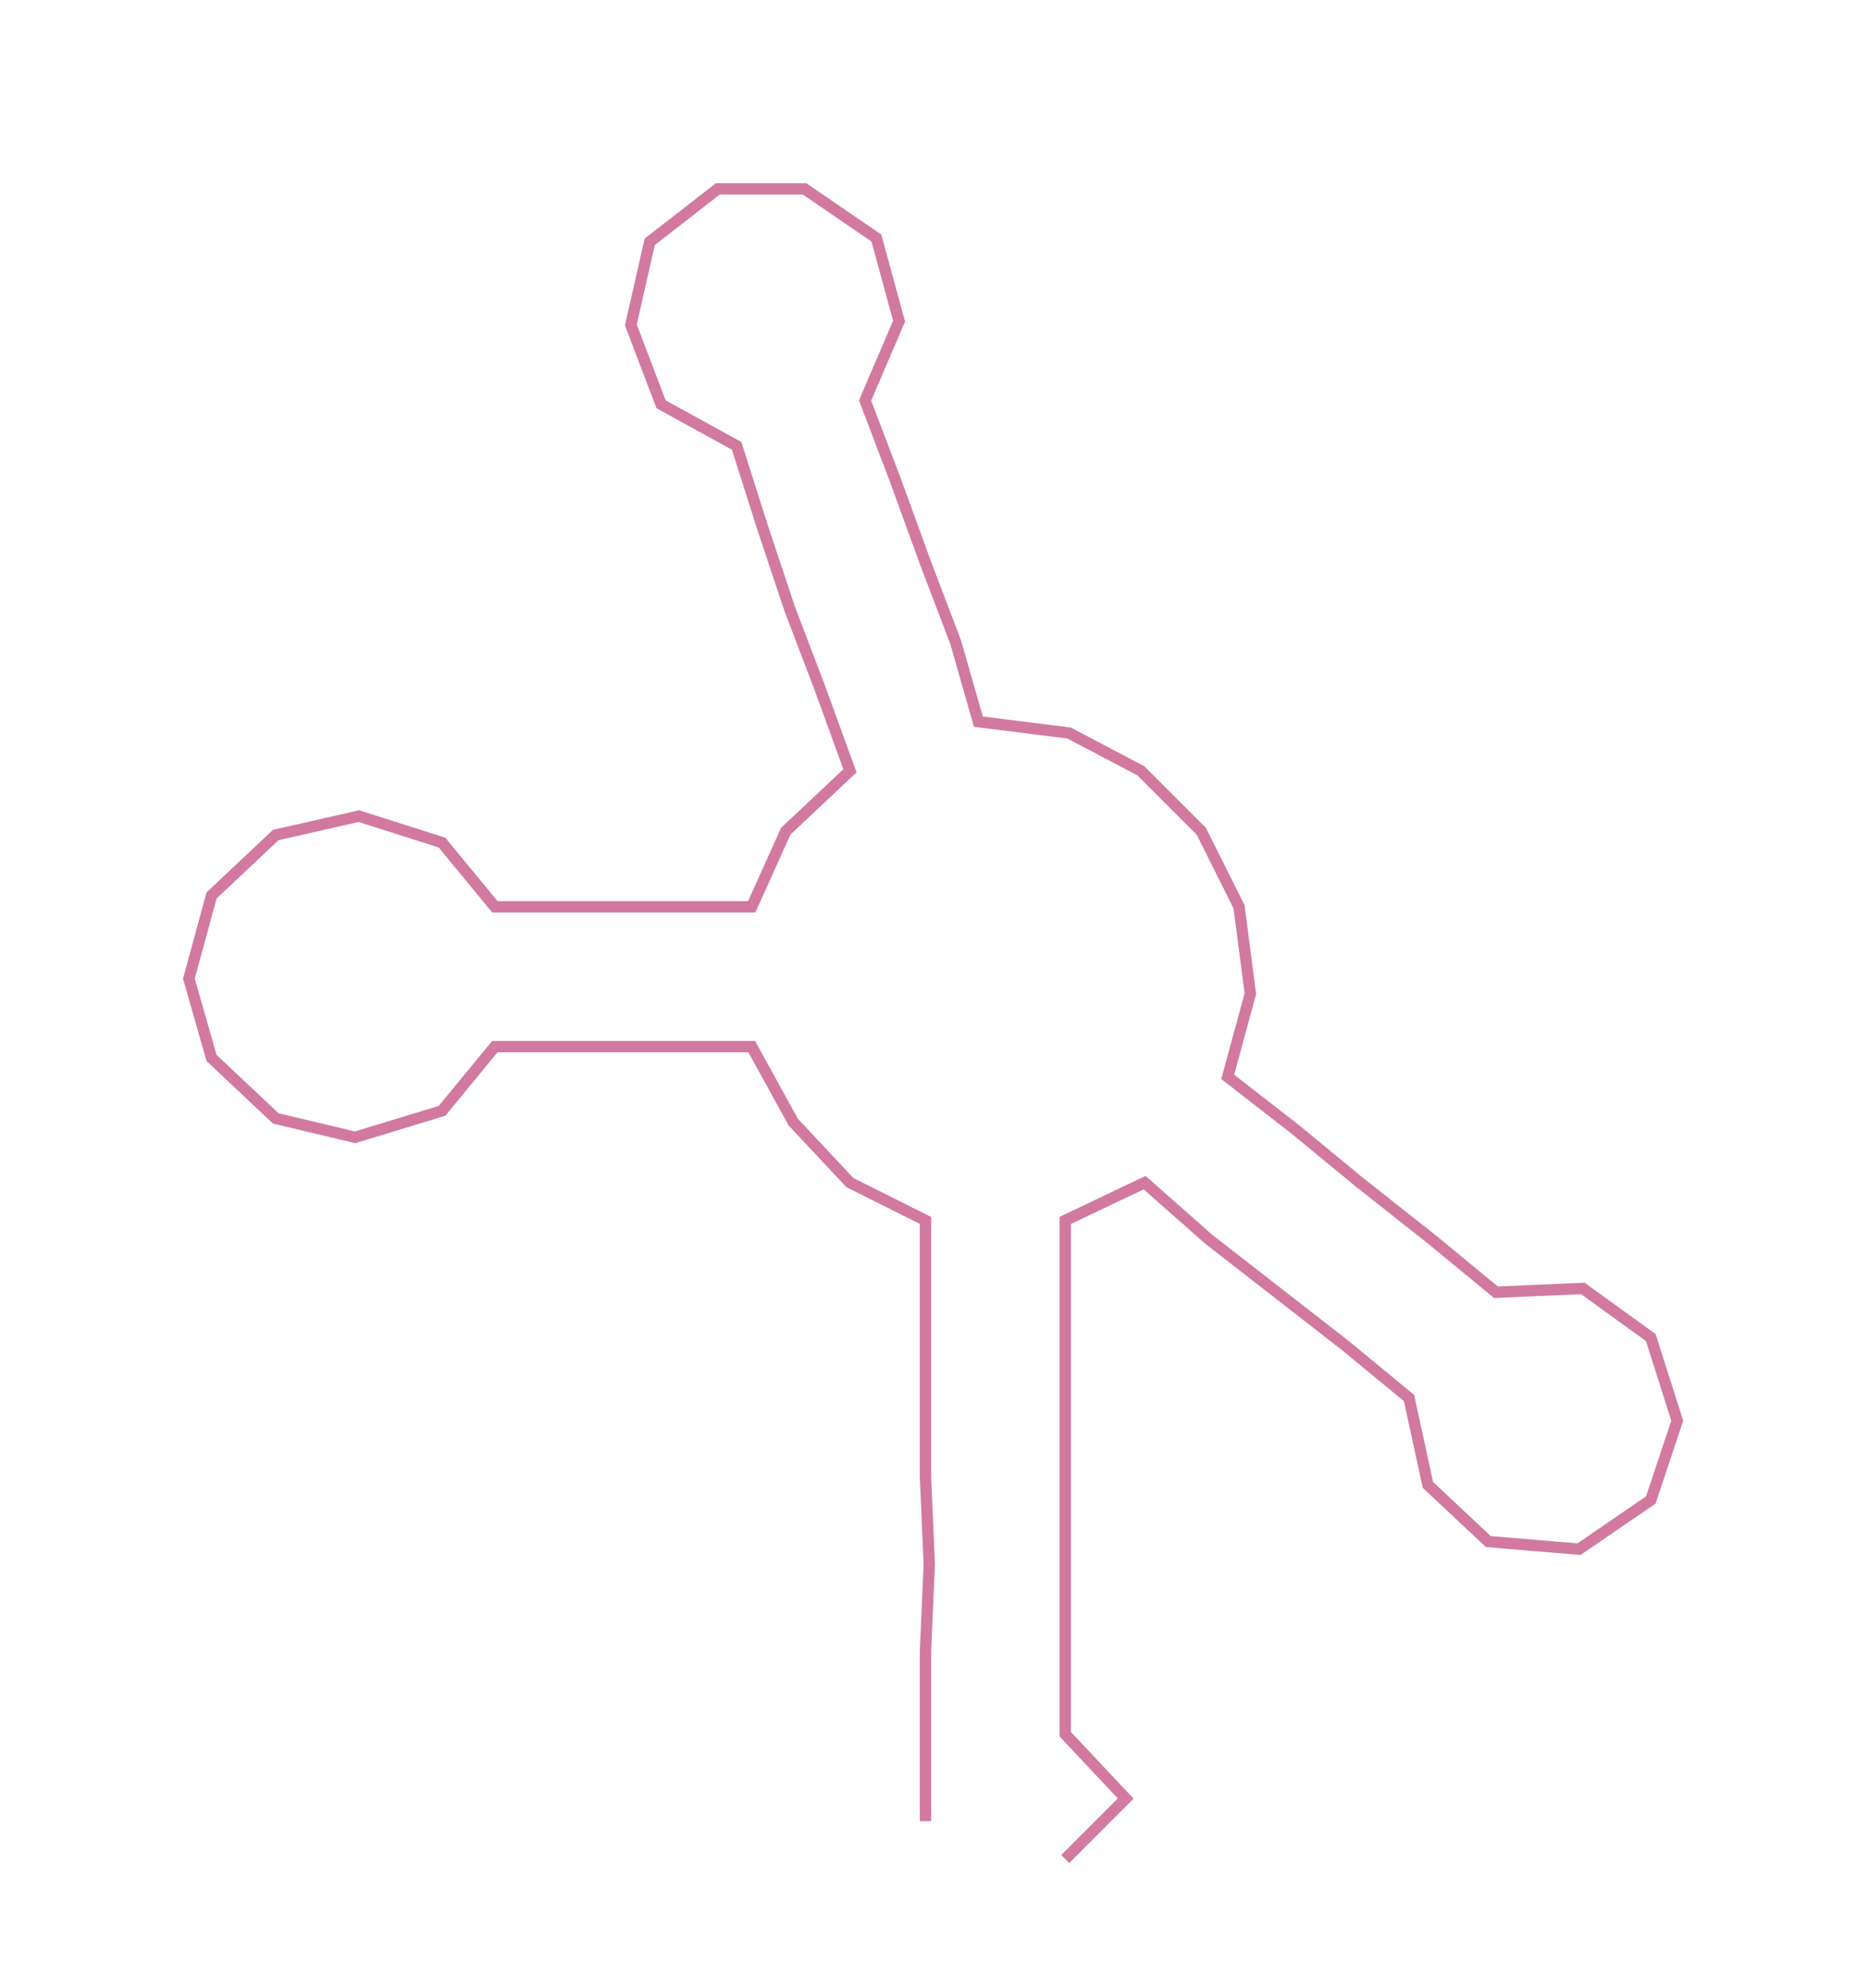 <ns0:svg xmlns:ns0="http://www.w3.org/2000/svg" width="281.959px" height="300px" viewBox="0 0 494.5 526.141"><ns0:path style="stroke:#d279a0;stroke-width:3px;fill:none;" d="M245 482 L245 482 L245 459 L245 437 L246 414 L245 391 L245 369 L245 346 L245 323 L225 313 L210 297 L199 277 L176 277 L154 277 L131 277 L117 294 L94 301 L73 296 L56 280 L50 259 L56 237 L73 221 L95 216 L117 223 L131 240 L154 240 L177 240 L199 240 L208 220 L225 204 L217 182 L209 161 L202 140 L195 118 L175 107 L167 86 L172 64 L190 50 L213 50 L232 63 L238 85 L229 106 L237 127 L245 149 L253 170 L259 191 L283 194 L302 204 L318 220 L328 240 L331 263 L325 285 L343 299 L360 313 L379 328 L396 342 L419 341 L437 354 L444 376 L437 397 L418 410 L394 408 L378 393 L373 370 L356 356 L338 342 L320 328 L303 313 L282 323 L282 346 L282 369 L282 391 L282 414 L282 437 L282 459 L298 476 L282 492" /></ns0:svg>